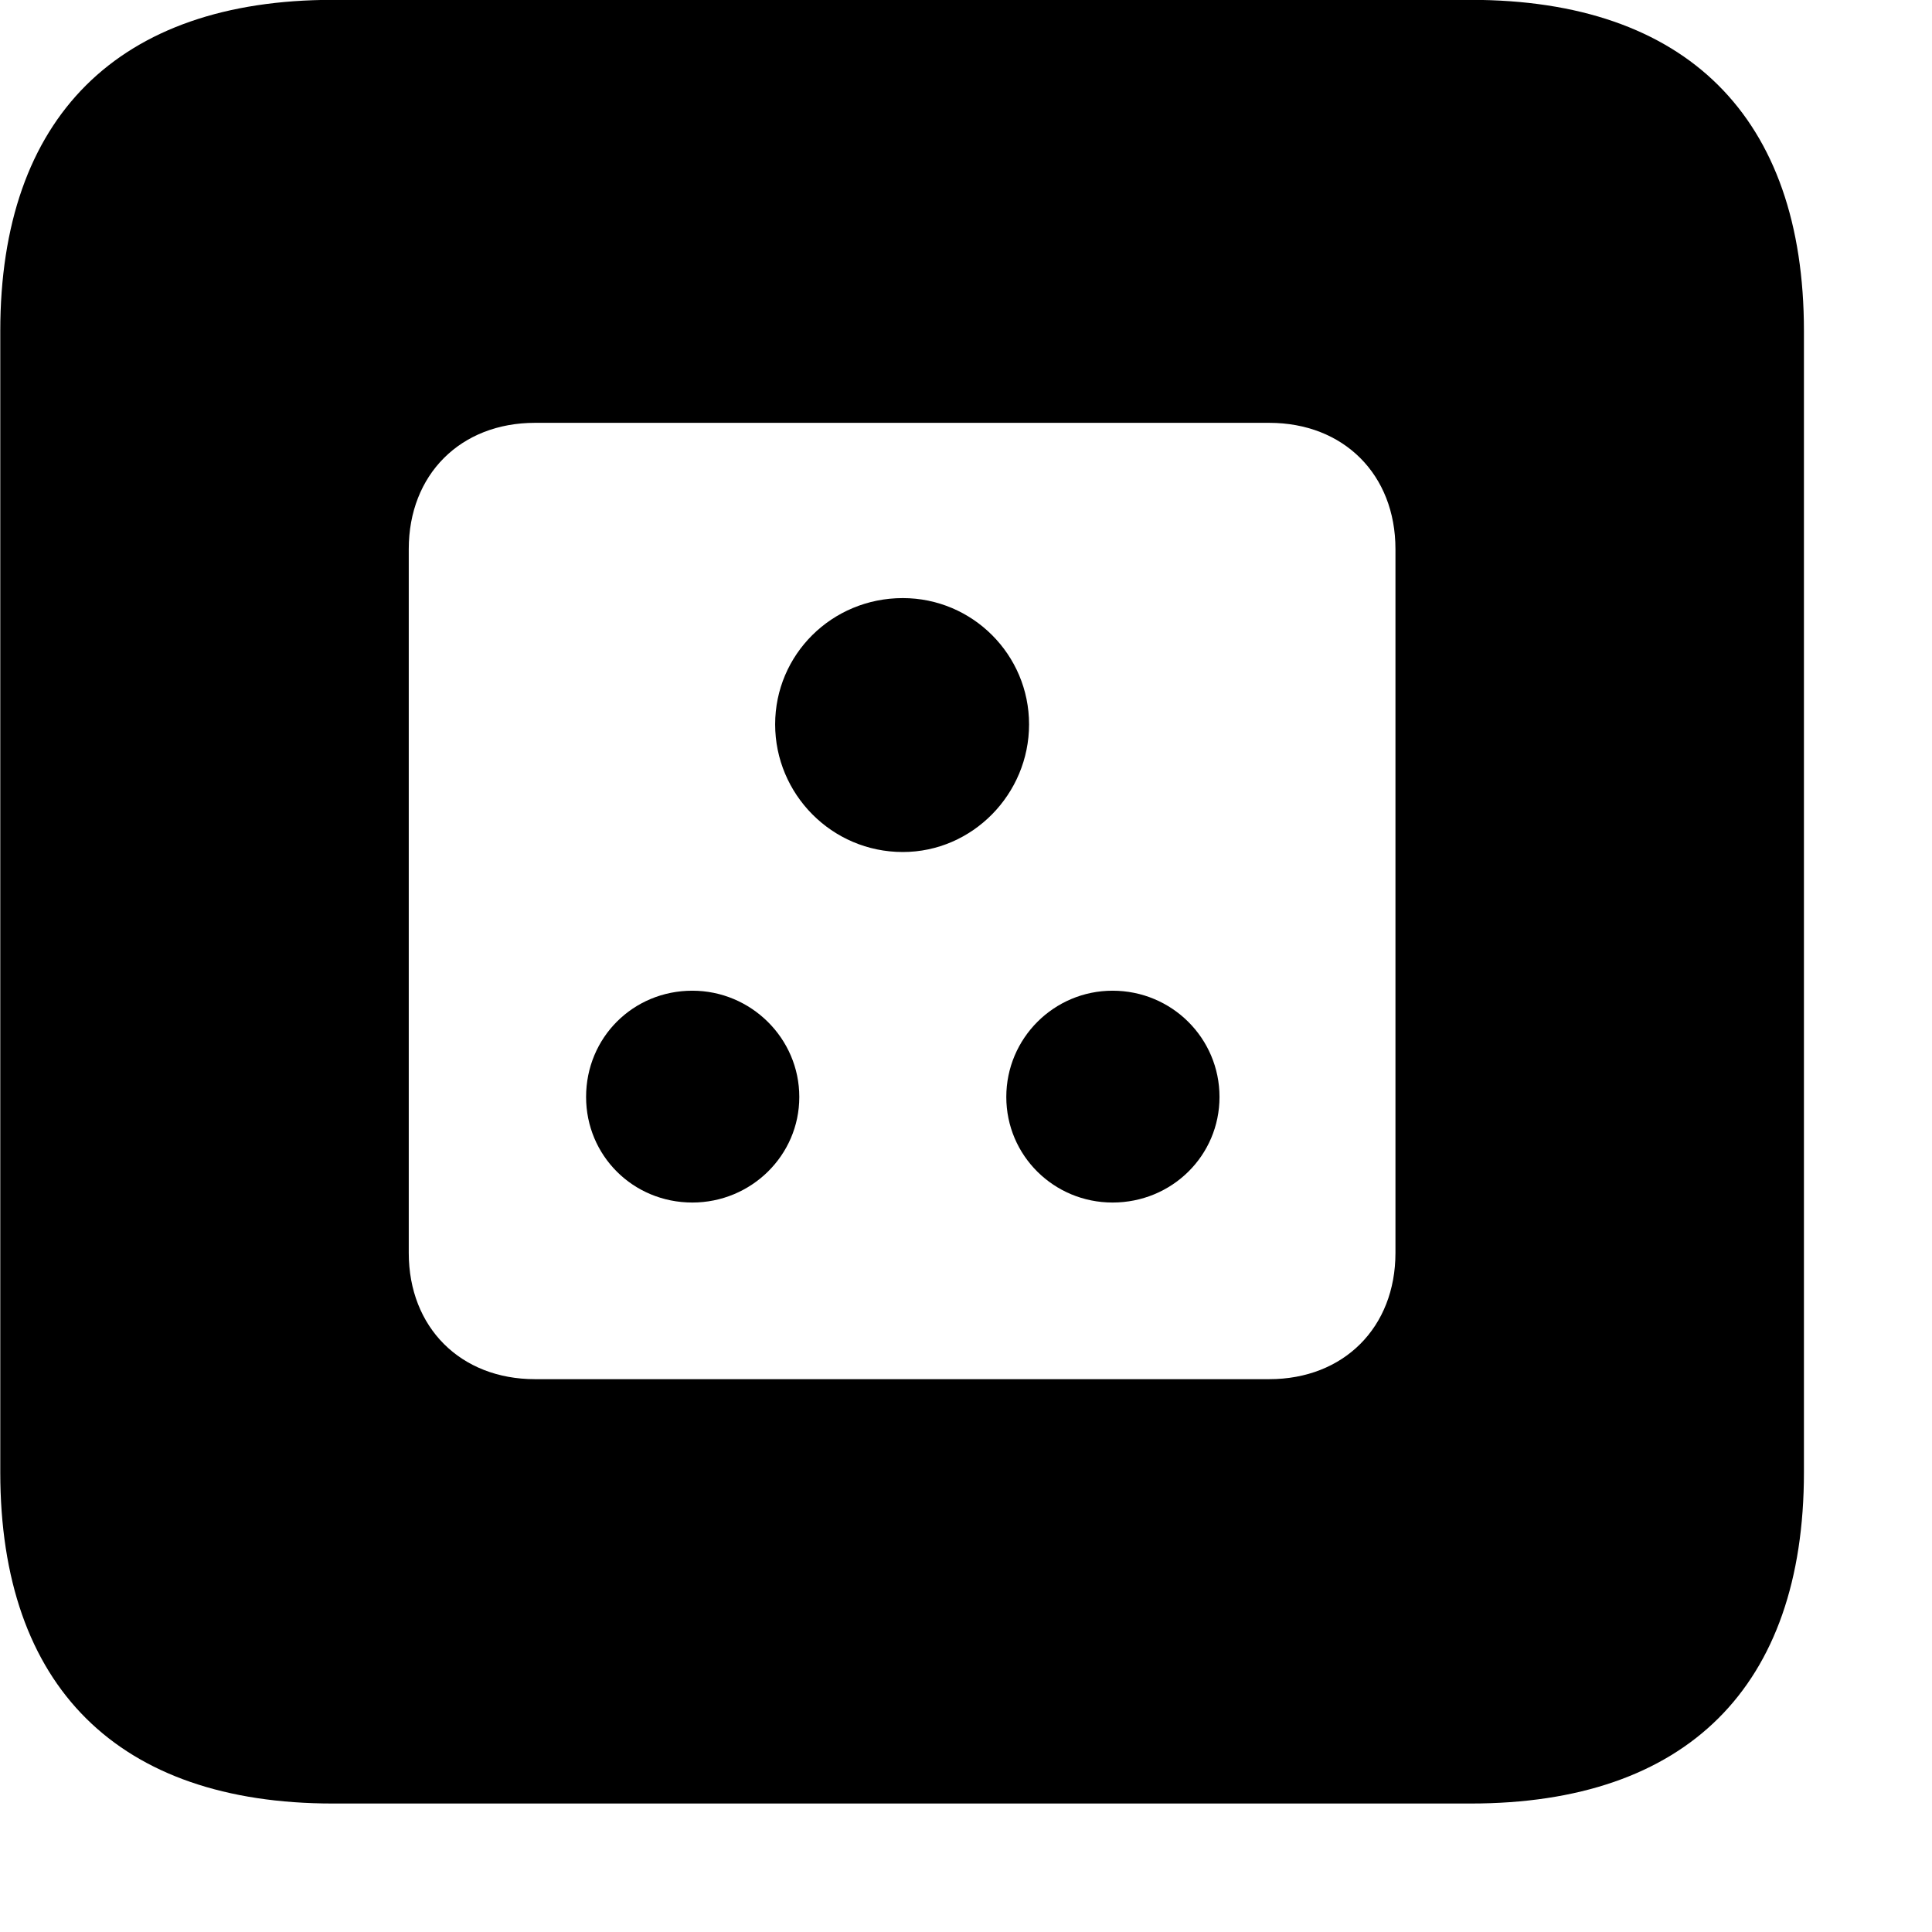 <svg xmlns="http://www.w3.org/2000/svg" viewBox="0 0 28 28" width="28" height="28">
  <path d="M4.824 26.138H21.314C24.444 26.138 26.144 24.448 26.144 21.338V4.798C26.144 1.698 24.444 -0.002 21.314 -0.002H4.824C1.714 -0.002 0.004 1.698 0.004 4.798V21.338C0.004 24.448 1.714 26.138 4.824 26.138ZM7.754 19.988C6.674 19.988 5.924 19.238 5.924 18.158V7.958C5.924 6.878 6.674 6.128 7.754 6.128H18.394C19.474 6.128 20.224 6.878 20.224 7.958V18.158C20.224 19.238 19.474 19.988 18.394 19.988ZM13.084 12.348C14.094 12.348 14.914 11.508 14.914 10.498C14.914 9.488 14.094 8.668 13.084 8.668C12.054 8.668 11.234 9.488 11.234 10.498C11.234 11.508 12.054 12.348 13.084 12.348ZM10.034 17.428C10.884 17.428 11.584 16.748 11.584 15.898C11.584 15.048 10.884 14.358 10.034 14.358C9.174 14.358 8.494 15.038 8.494 15.898C8.494 16.748 9.174 17.428 10.034 17.428ZM16.124 17.428C16.984 17.428 17.674 16.748 17.674 15.898C17.674 15.048 16.984 14.358 16.124 14.358C15.274 14.358 14.584 15.048 14.584 15.898C14.584 16.748 15.274 17.428 16.124 17.428Z" />
</svg>